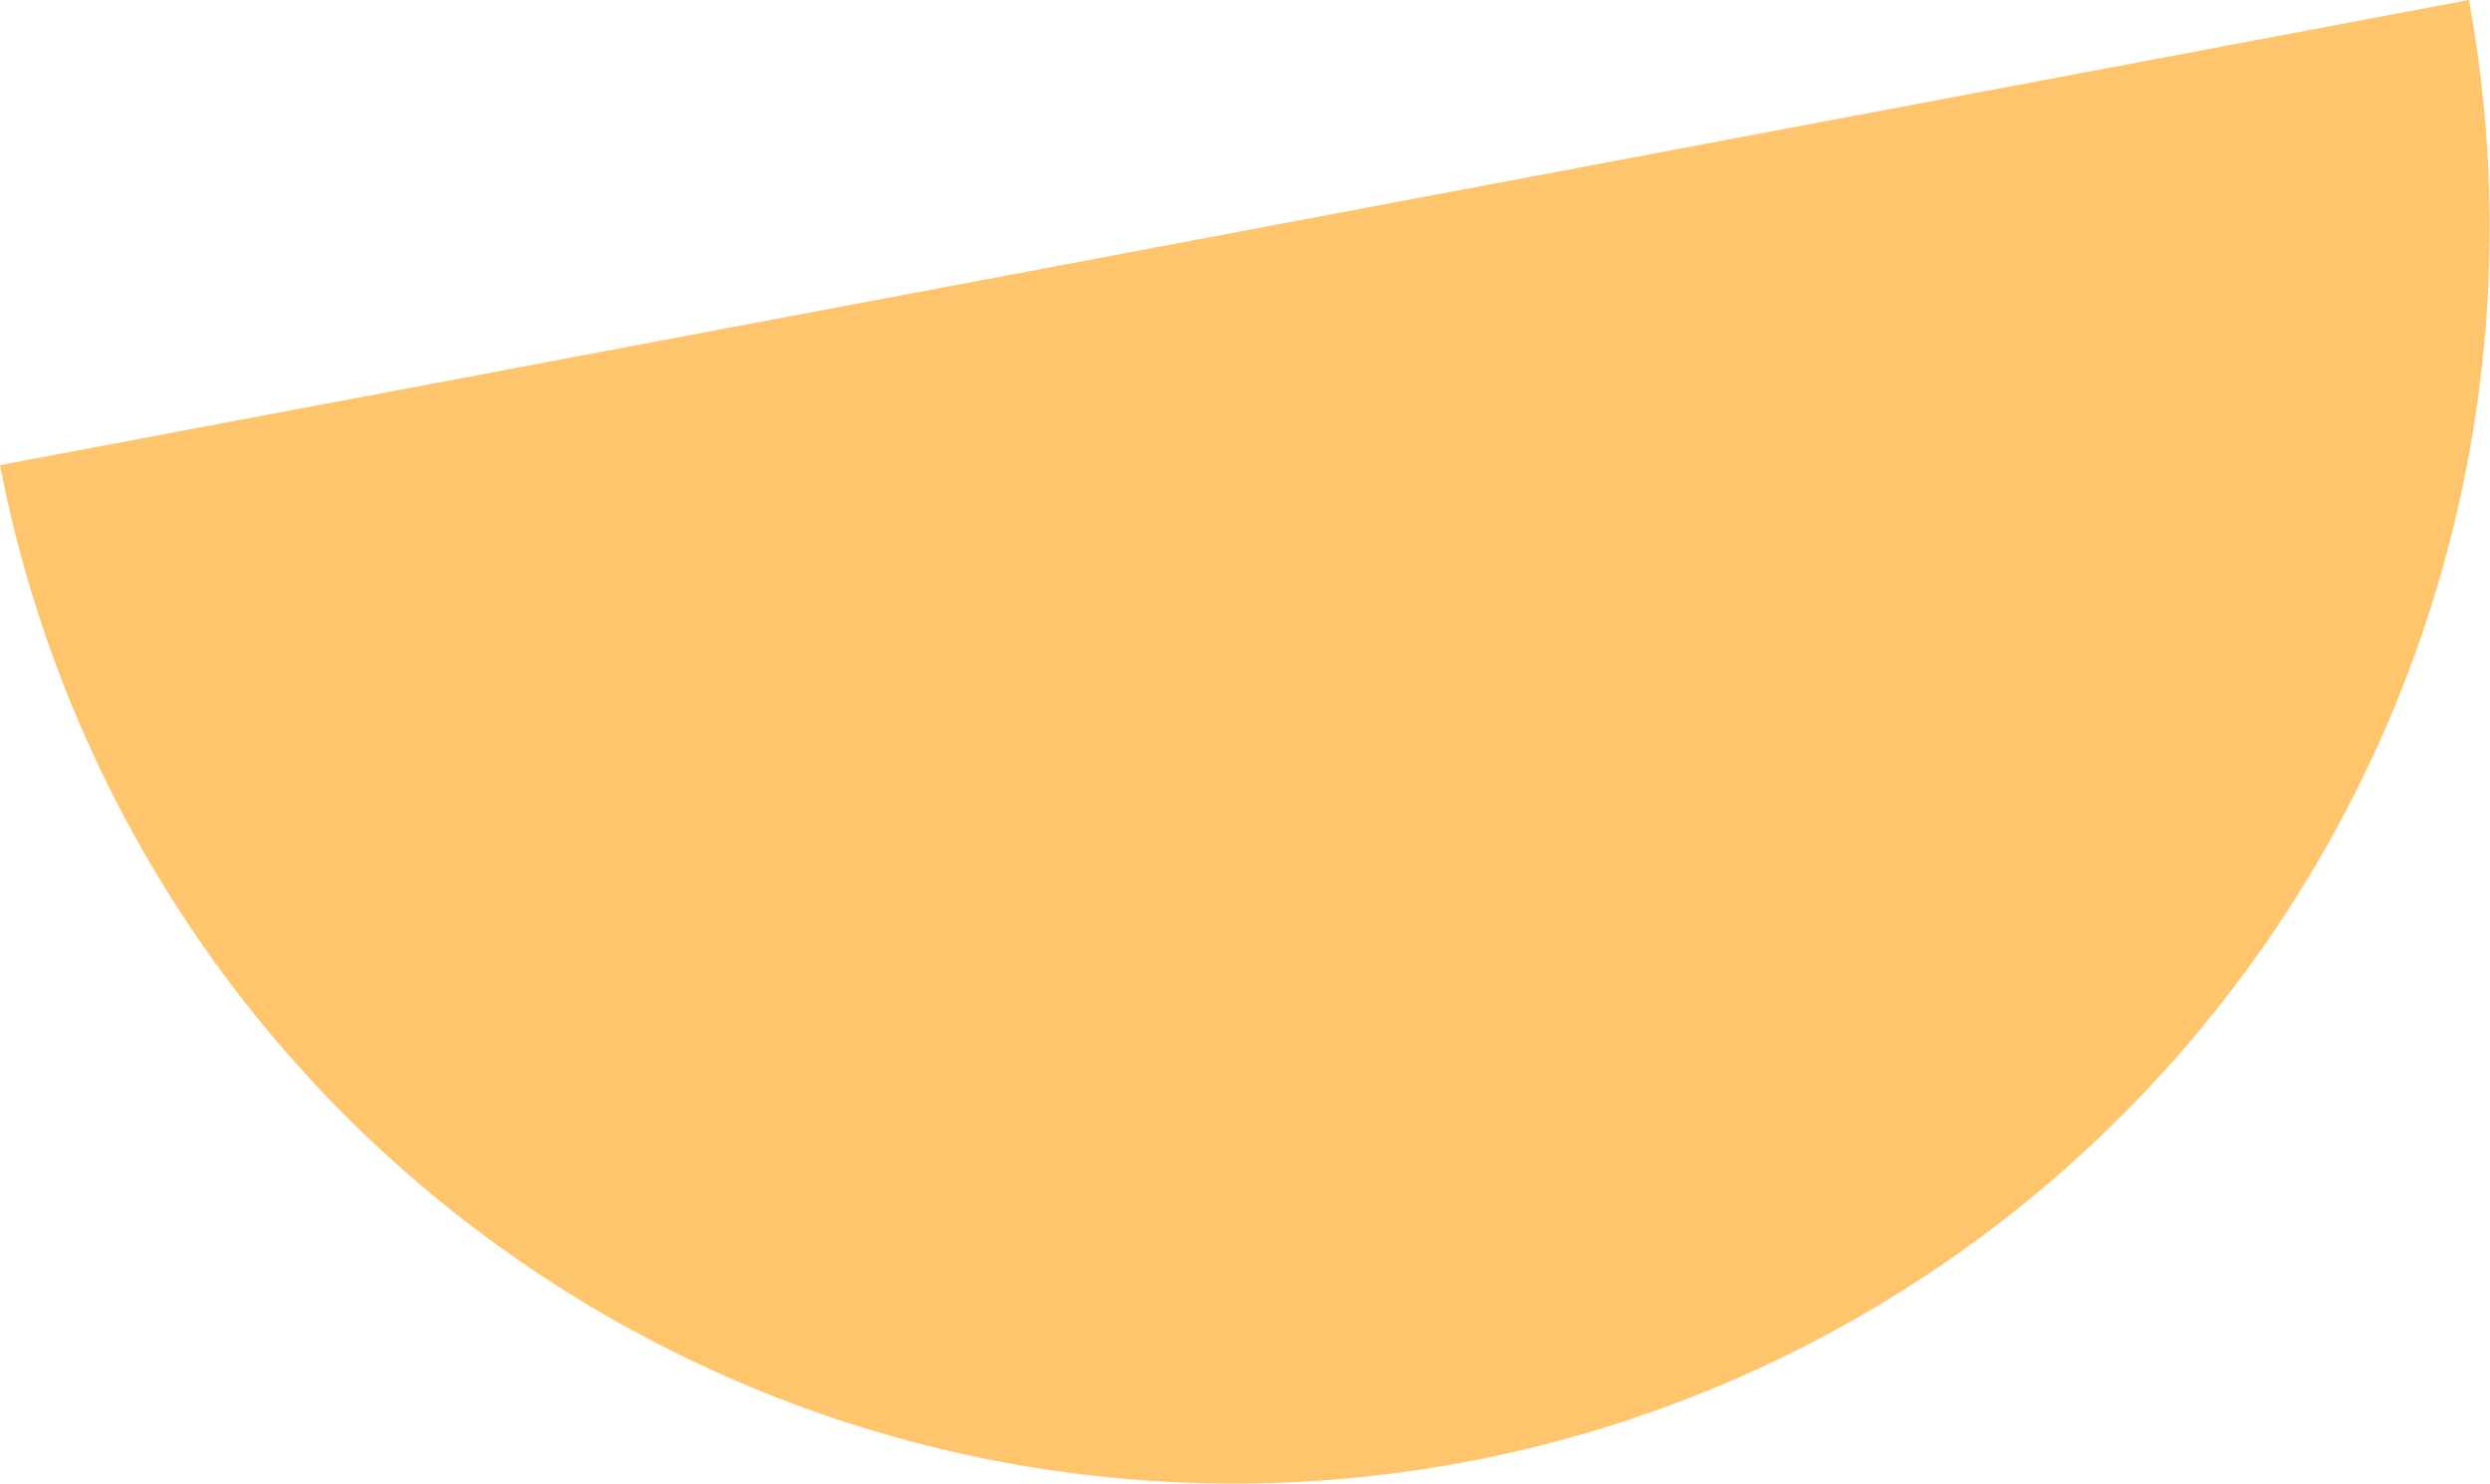 <svg xmlns="http://www.w3.org/2000/svg" viewBox="0 0 141.54 84.35"><defs><style>.cls-1.orange{fill:#ffc56d;}</style></defs><title>Asset 43</title><g id="Layer_2" data-name="Layer 2"><g id="Layer_1-2" data-name="Layer 1"><path class="cls-1 orange" d="M83.34,83.1a71.41,71.41,0,0,0,57-83.1L0,26.44A71.42,71.42,0,0,0,83.34,83.1Z"/></g></g></svg>